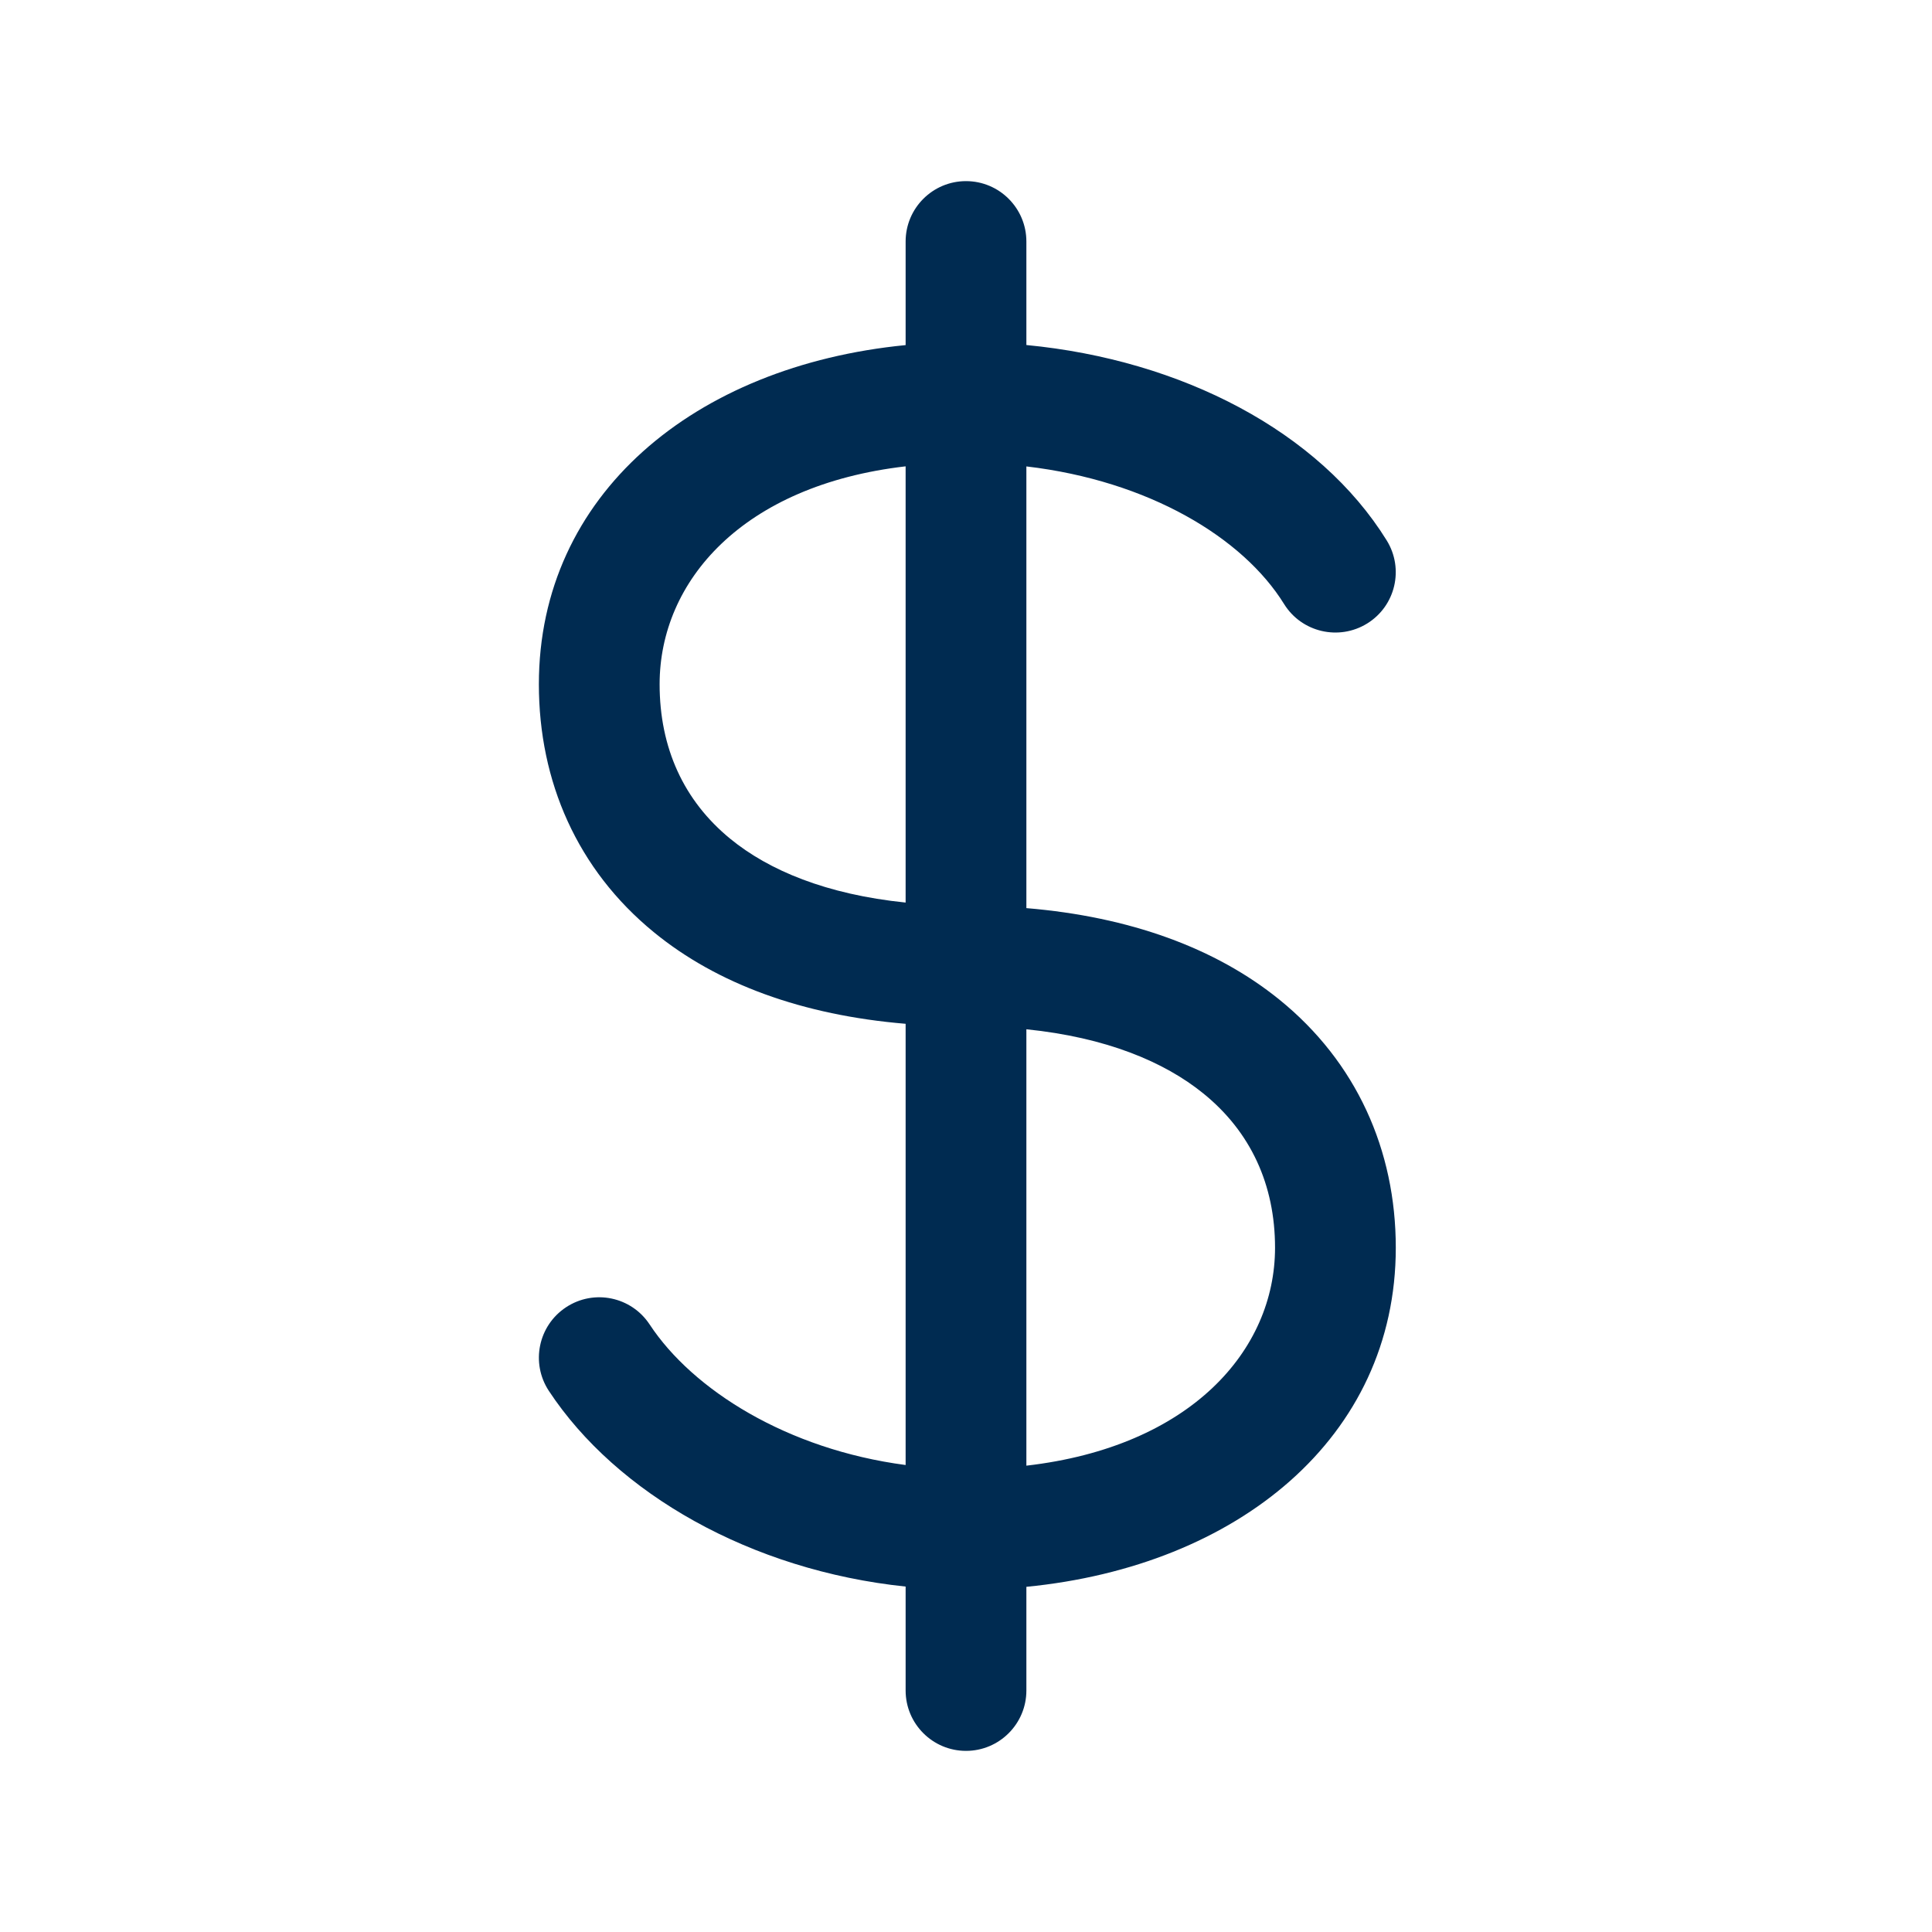 <svg width="24" height="24" viewBox="0 0 24 24" fill="none" xmlns="http://www.w3.org/2000/svg">
<path d="M12,2.25c0.414,0 0.75,0.336 0.75,0.75v1.286c1.93,0.185 3.638,1.075 4.476,2.427c0.218,0.352 0.11,0.814 -0.242,1.032c-0.352,0.218 -0.815,0.11 -1.033,-0.242c-0.511,-0.825 -1.682,-1.531 -3.201,-1.709v5.487c1.282,0.107 2.349,0.494 3.142,1.136c0.957,0.775 1.447,1.869 1.447,3.083c0,2.358 -1.965,3.956 -4.589,4.212v1.288c0,0.414 -0.336,0.75 -0.75,0.75c-0.414,-0 -0.75,-0.336 -0.75,-0.75v-1.291c-1.922,-0.201 -3.591,-1.155 -4.432,-2.431c-0.228,-0.346 -0.132,-0.811 0.214,-1.039c0.346,-0.228 0.81,-0.132 1.038,0.214c0.535,0.812 1.707,1.552 3.18,1.746v-5.481c-1.28,-0.107 -2.342,-0.494 -3.128,-1.138c-0.95,-0.777 -1.428,-1.871 -1.428,-3.08c0,-2.352 1.931,-3.956 4.556,-4.213v-1.287c0,-0.414 0.336,-0.75 0.75,-0.75zM12.75,18.207c2.04,-0.235 3.089,-1.433 3.089,-2.707c0,-0.785 -0.304,-1.442 -0.891,-1.917c-0.486,-0.394 -1.209,-0.696 -2.198,-0.797zM11.25,5.793c-2.028,0.235 -3.056,1.428 -3.056,2.707c0,0.791 0.3,1.447 0.878,1.92c0.479,0.392 1.193,0.691 2.178,0.792z" fill="#002B51"/>
</svg>
